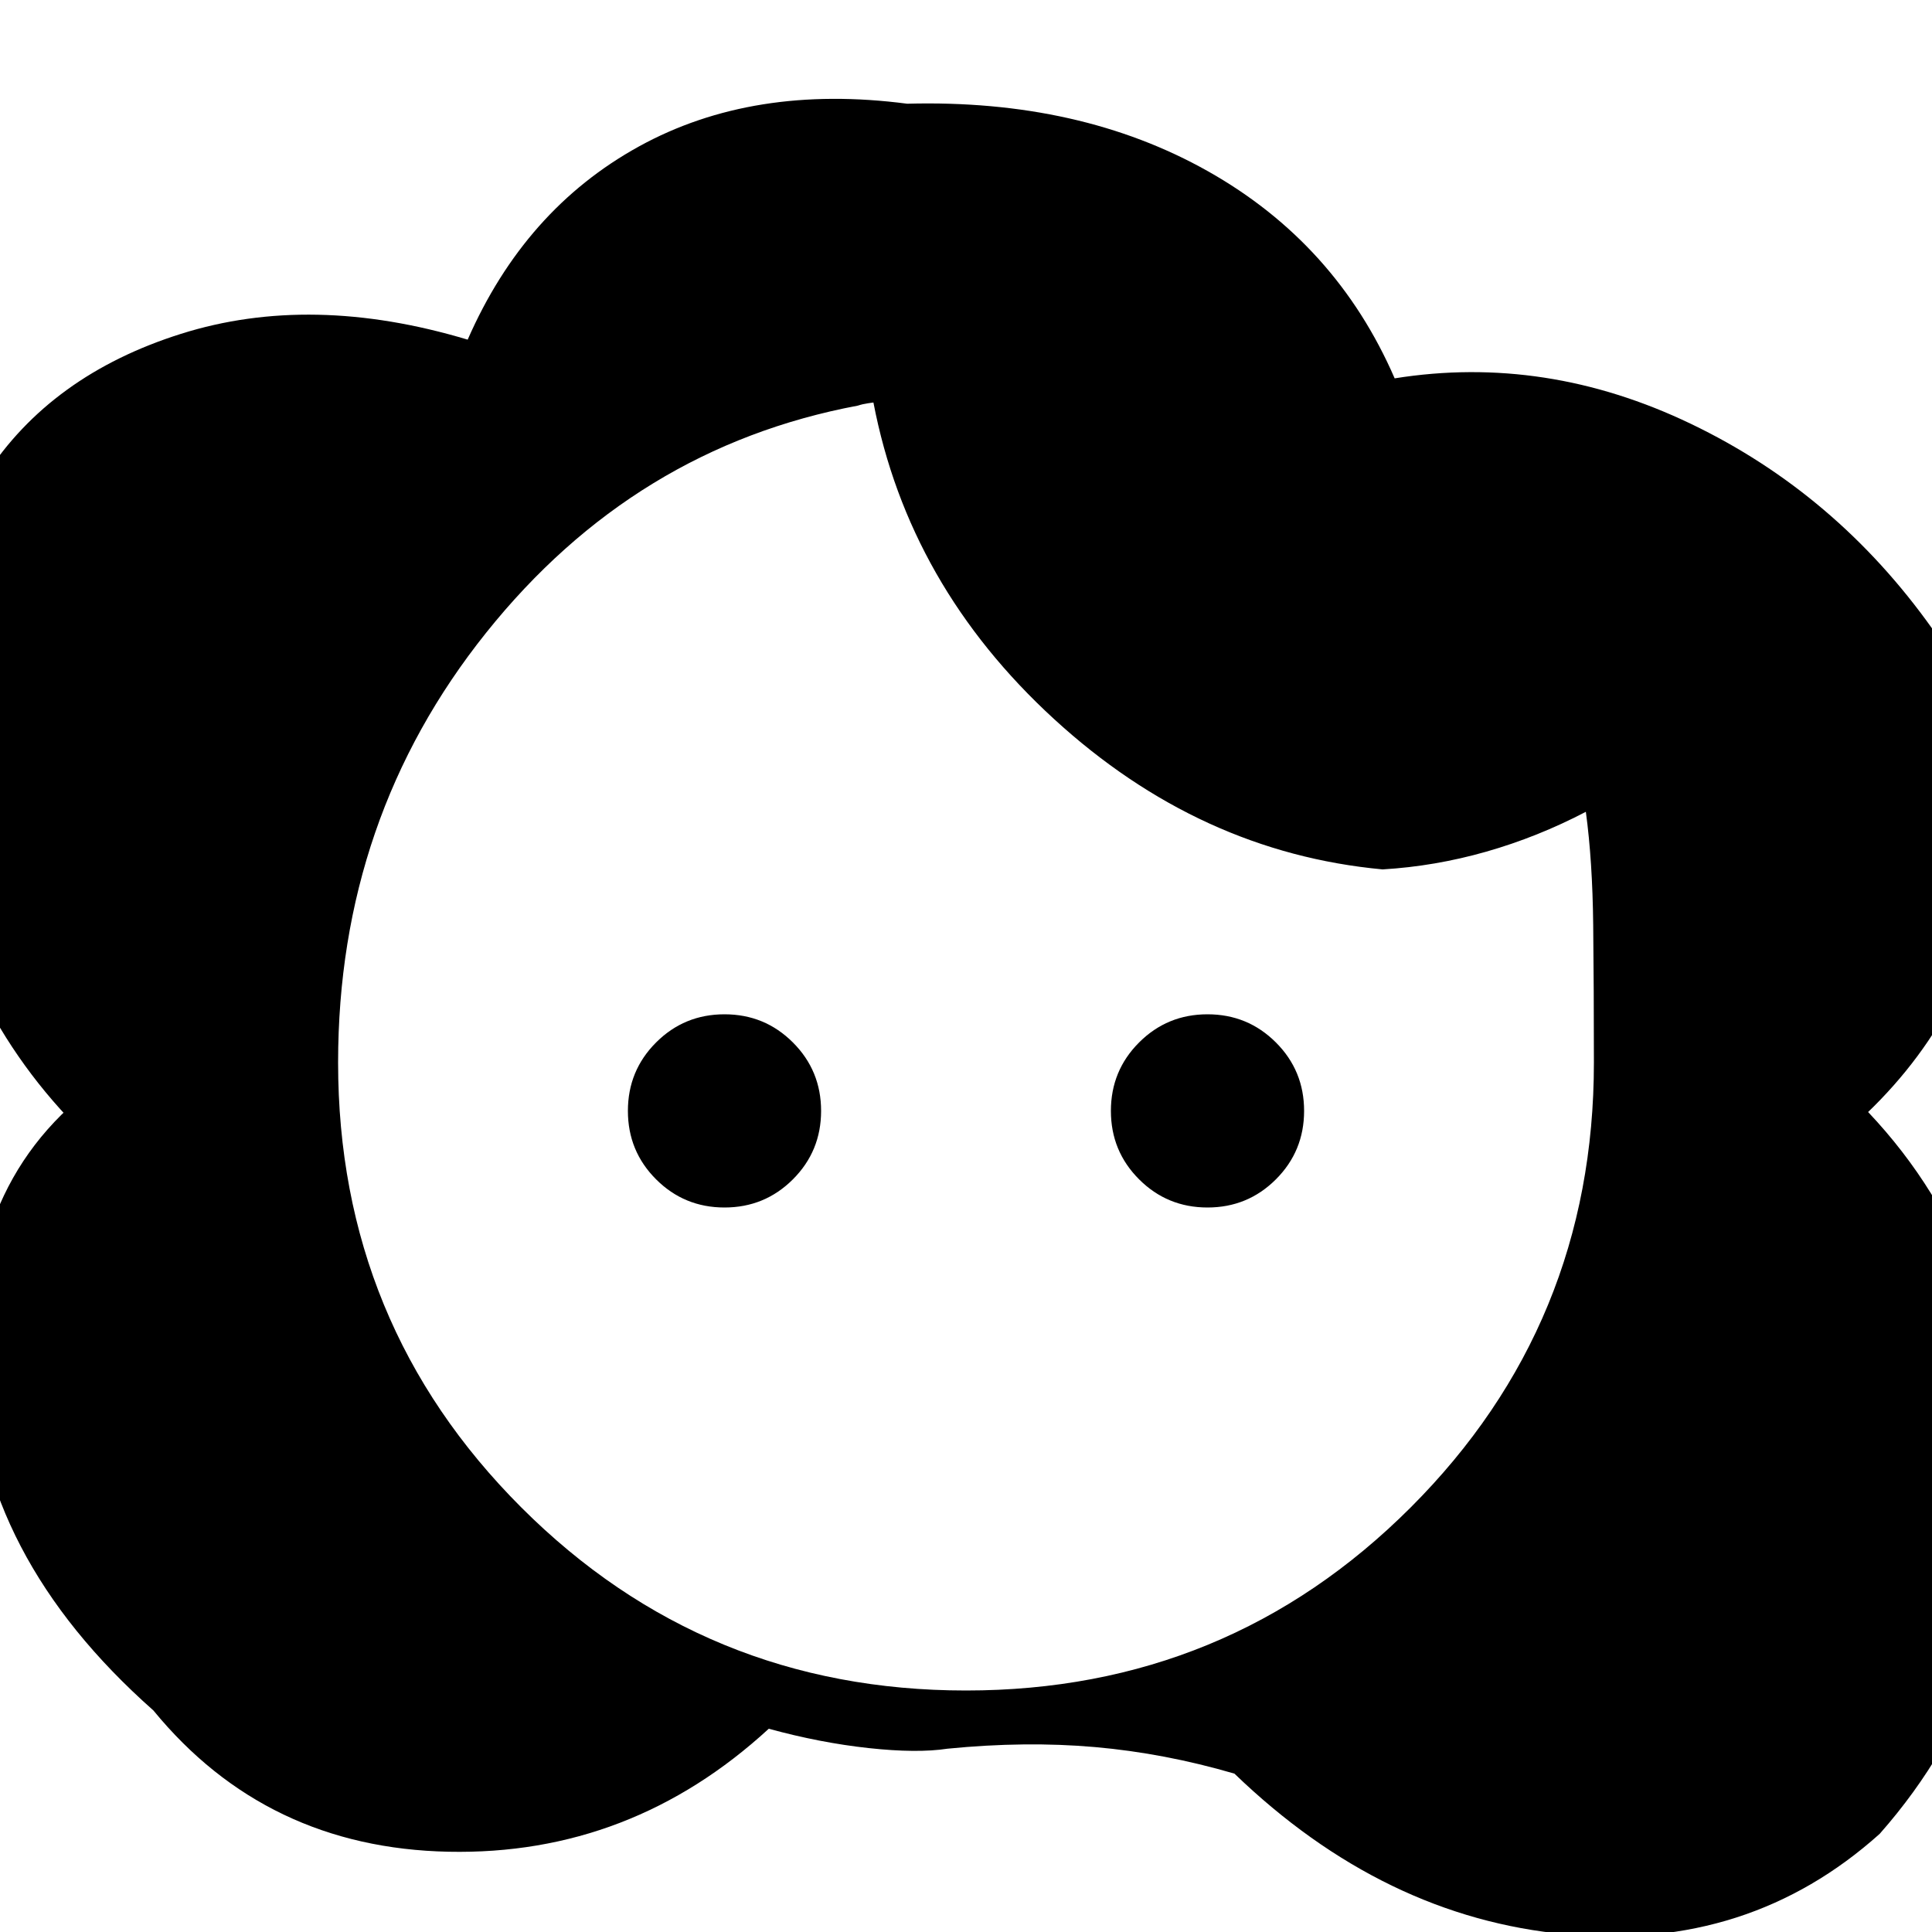 <svg xmlns="http://www.w3.org/2000/svg" height="20" viewBox="0 -960 960 960" width="20"><path d="M382-101q-68.538 63-159.154 61.116-90.615-1.885-146.615-70.193-86.846-76.846-89.846-172.307-3-95.462 68.23-143.308-6.153 7.692-5.384 18.461.77 10.769.77 18.462-68.231-61.693-85.231-156.962-17-95.269 28-177.961 32.384-50 97.153-70.423 64.77-20.424 142.462 2.884 28.308-64.692 85.038-95.962 56.731-31.269 133.346-21.269 85.846-2.308 149.5 33.577Q663.923-839 693-772q75.077-12 147.231 22.615 72.154 34.615 120 101.923 44.619 65 27.23 137.769-17.384 72.77-82.846 122.462 7.692-11.538 8.462-19.615.769-8.077-3.846-18.846 81 70.692 88.5 183.461Q1005.23-129.462 934-48.769 869 9.538 778.269 1.154q-90.731-8.385-164.885-79.846-34.769-10.154-69.269-13.192-34.5-3.039-73.346.807-15 2.308-39.115-.307Q407.538-94 382-101Zm98-19q130 0 221-91t91-221q0-36.385-.346-68.308-.346-31.923-3.654-56.307-24 12.538-49.5 19.807Q713-529.538 687-528q-91-8.461-163.269-74.731Q451.461-669 434-760l-2.692.385q-2.693.384-5 1.154-111.154 20.846-184.731 112.846T168-432q0 130 91 221t221 91ZM360-360q20 0 34-14t14-34q0-20-14-34t-34-14q-20 0-34 14t-14 34q0 20 14 34t34 14Zm240 0q20 0 34-14t14-34q0-20-14-34t-34-14q-20 0-34 14t-14 34q0 20 14 34t34 14Z"/></svg>